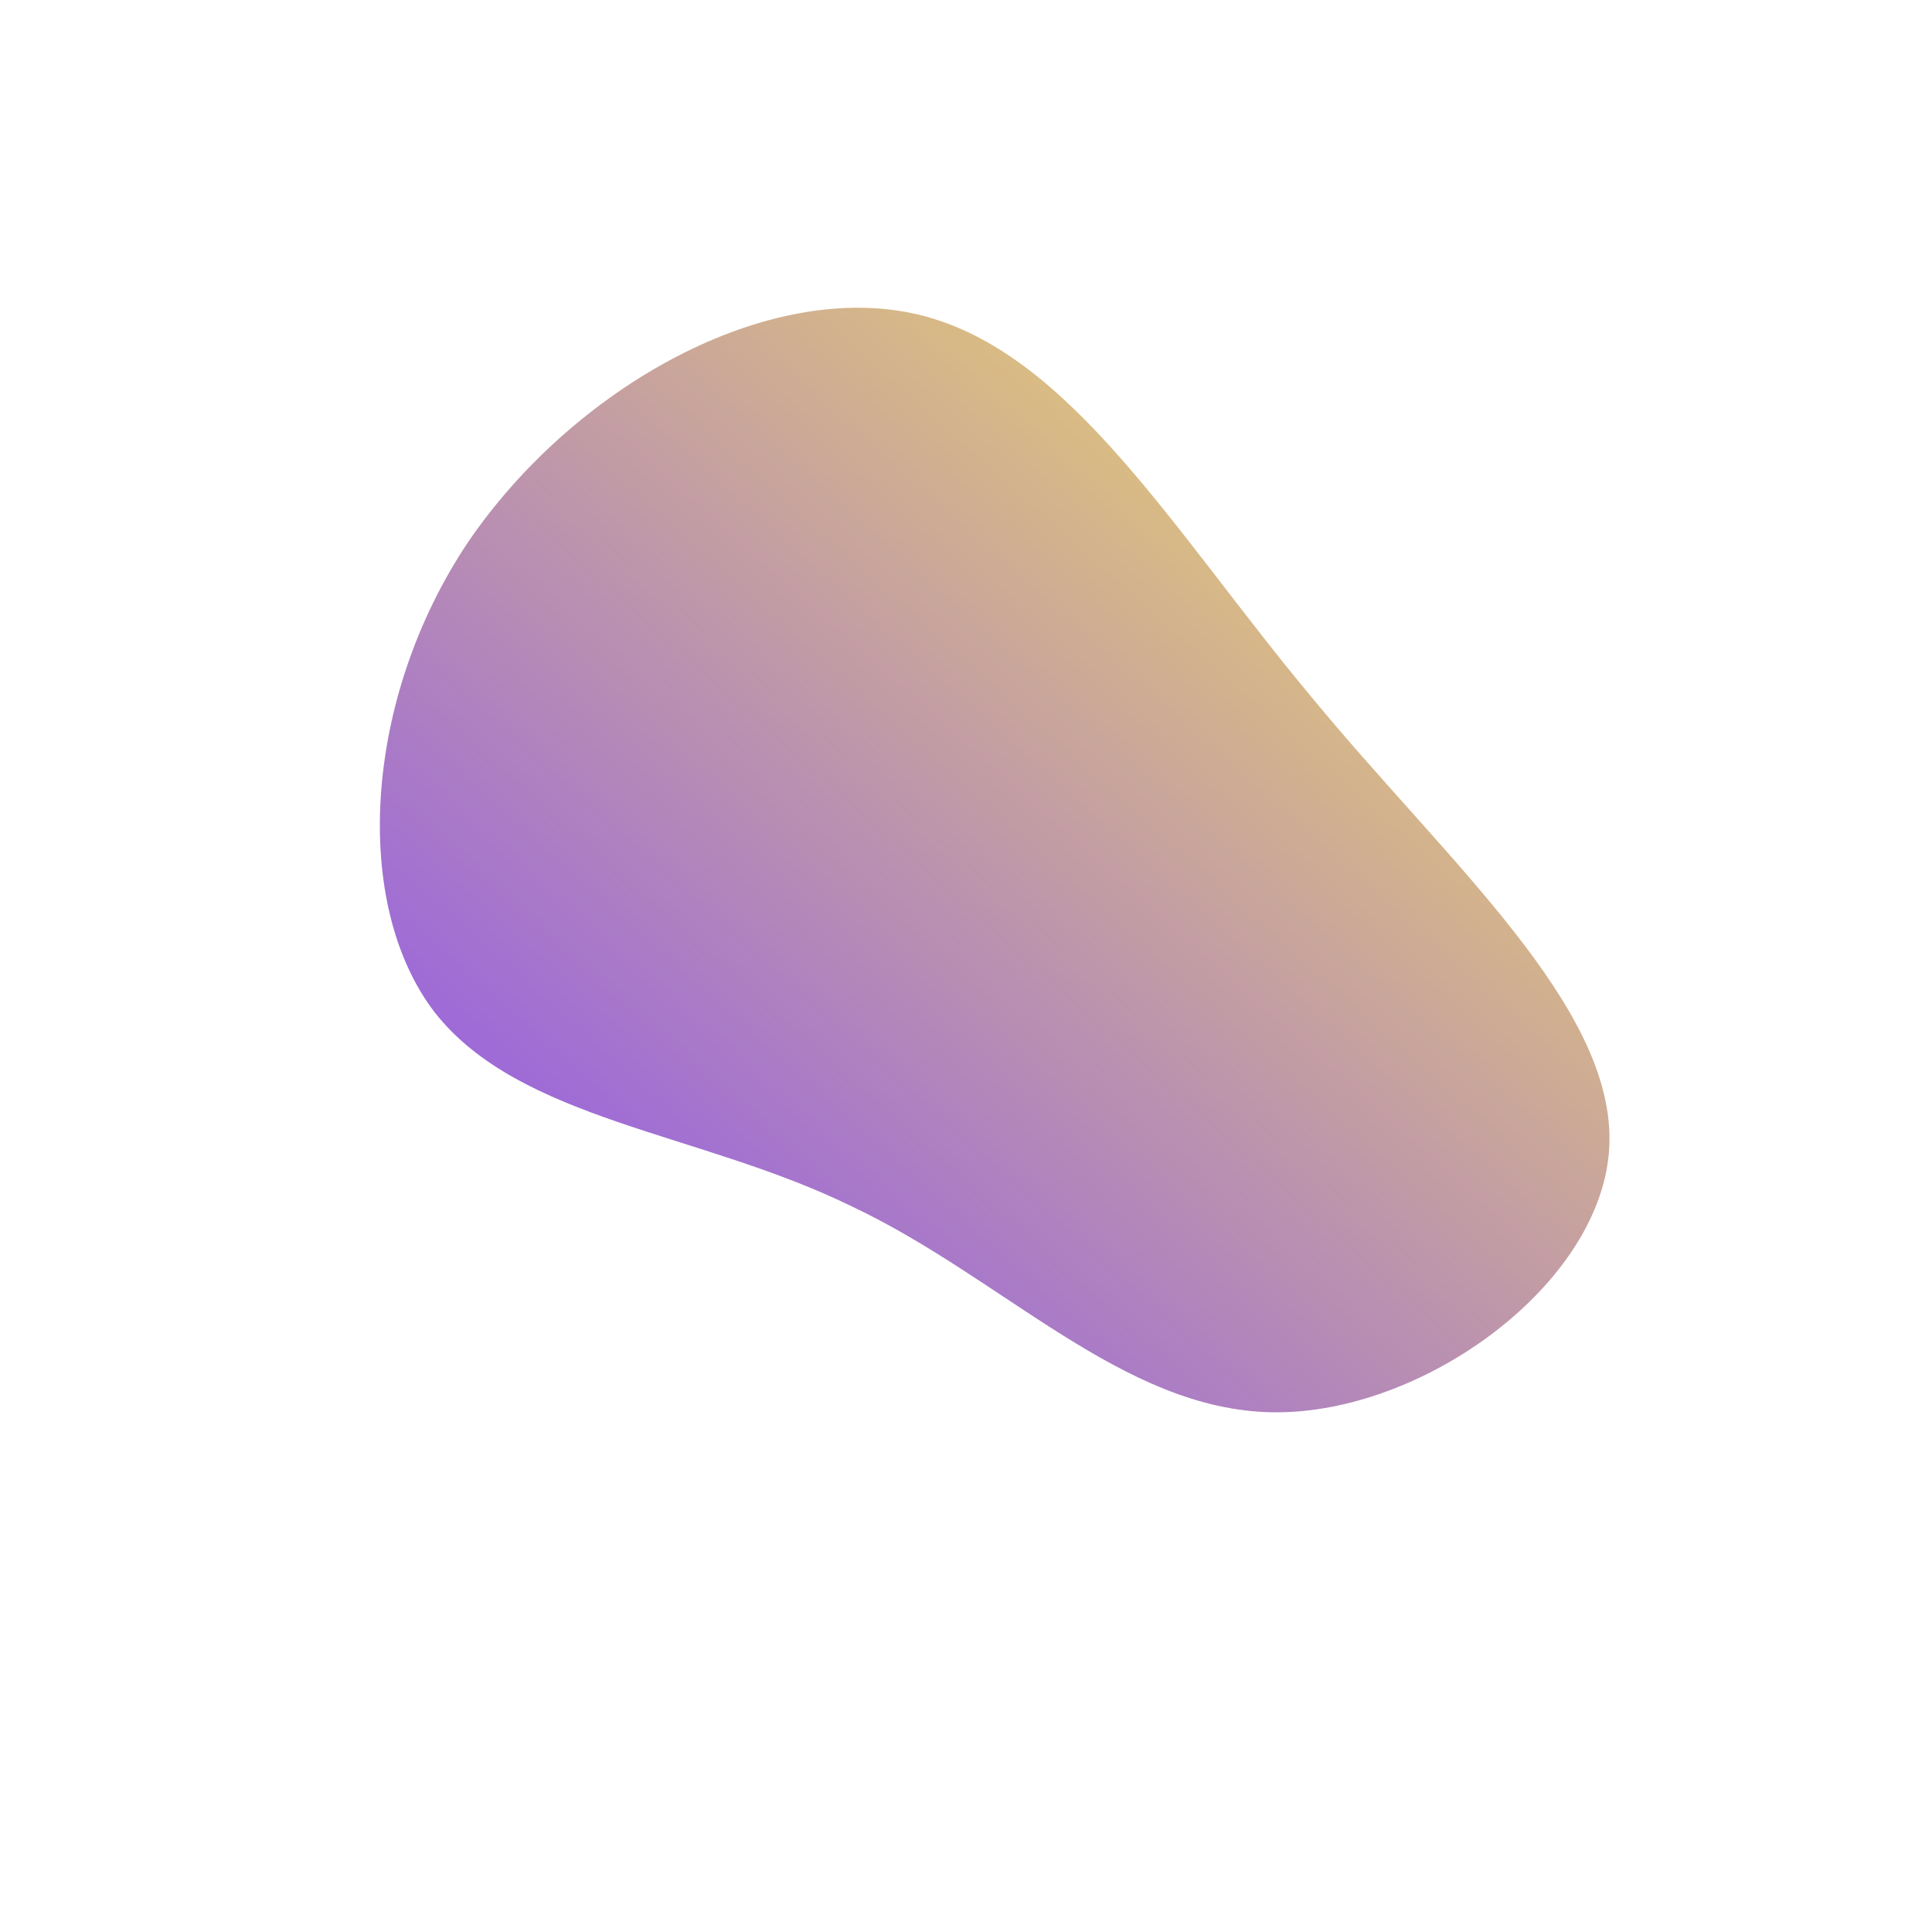 <!--?xml version="1.0" standalone="no"?-->
              <svg id="sw-js-blob-svg" width="200" height="200" viewBox="0 0 100 100" xmlns="http://www.w3.org/2000/svg" version="1.1">
                    <defs> 
                        <linearGradient id="sw-gradient" x1="0" x2="1" y1="1" y2="0">
                            <stop id="stop1" stop-color="rgba(134, 74, 249, 1)" offset="0%"></stop>
                            <stop id="stop2" stop-color="rgba(248, 229, 89, 1)" offset="100%"></stop>
                        </linearGradient>
                    </defs>
                <path fill="url(#sw-gradient)" d="M17.9,-13.9C24.9,-5.4,33.6,2.1,33.3,9.3C33,16.4,23.7,23.2,15.9,23.1C8.1,23,1.9,16.1,-6,12.4C-13.8,8.6,-23.1,8,-27.5,2.4C-31.8,-3.2,-31.2,-13.8,-25.8,-21.9C-20.3,-30,-10.2,-35.6,-2.4,-33.7C5.4,-31.8,10.8,-22.4,17.9,-13.9Z" width="100%" height="100%" transform="translate(50 50)" style="transition: all 0.3s ease 0s;" stroke-width="0"></path>
              </svg>